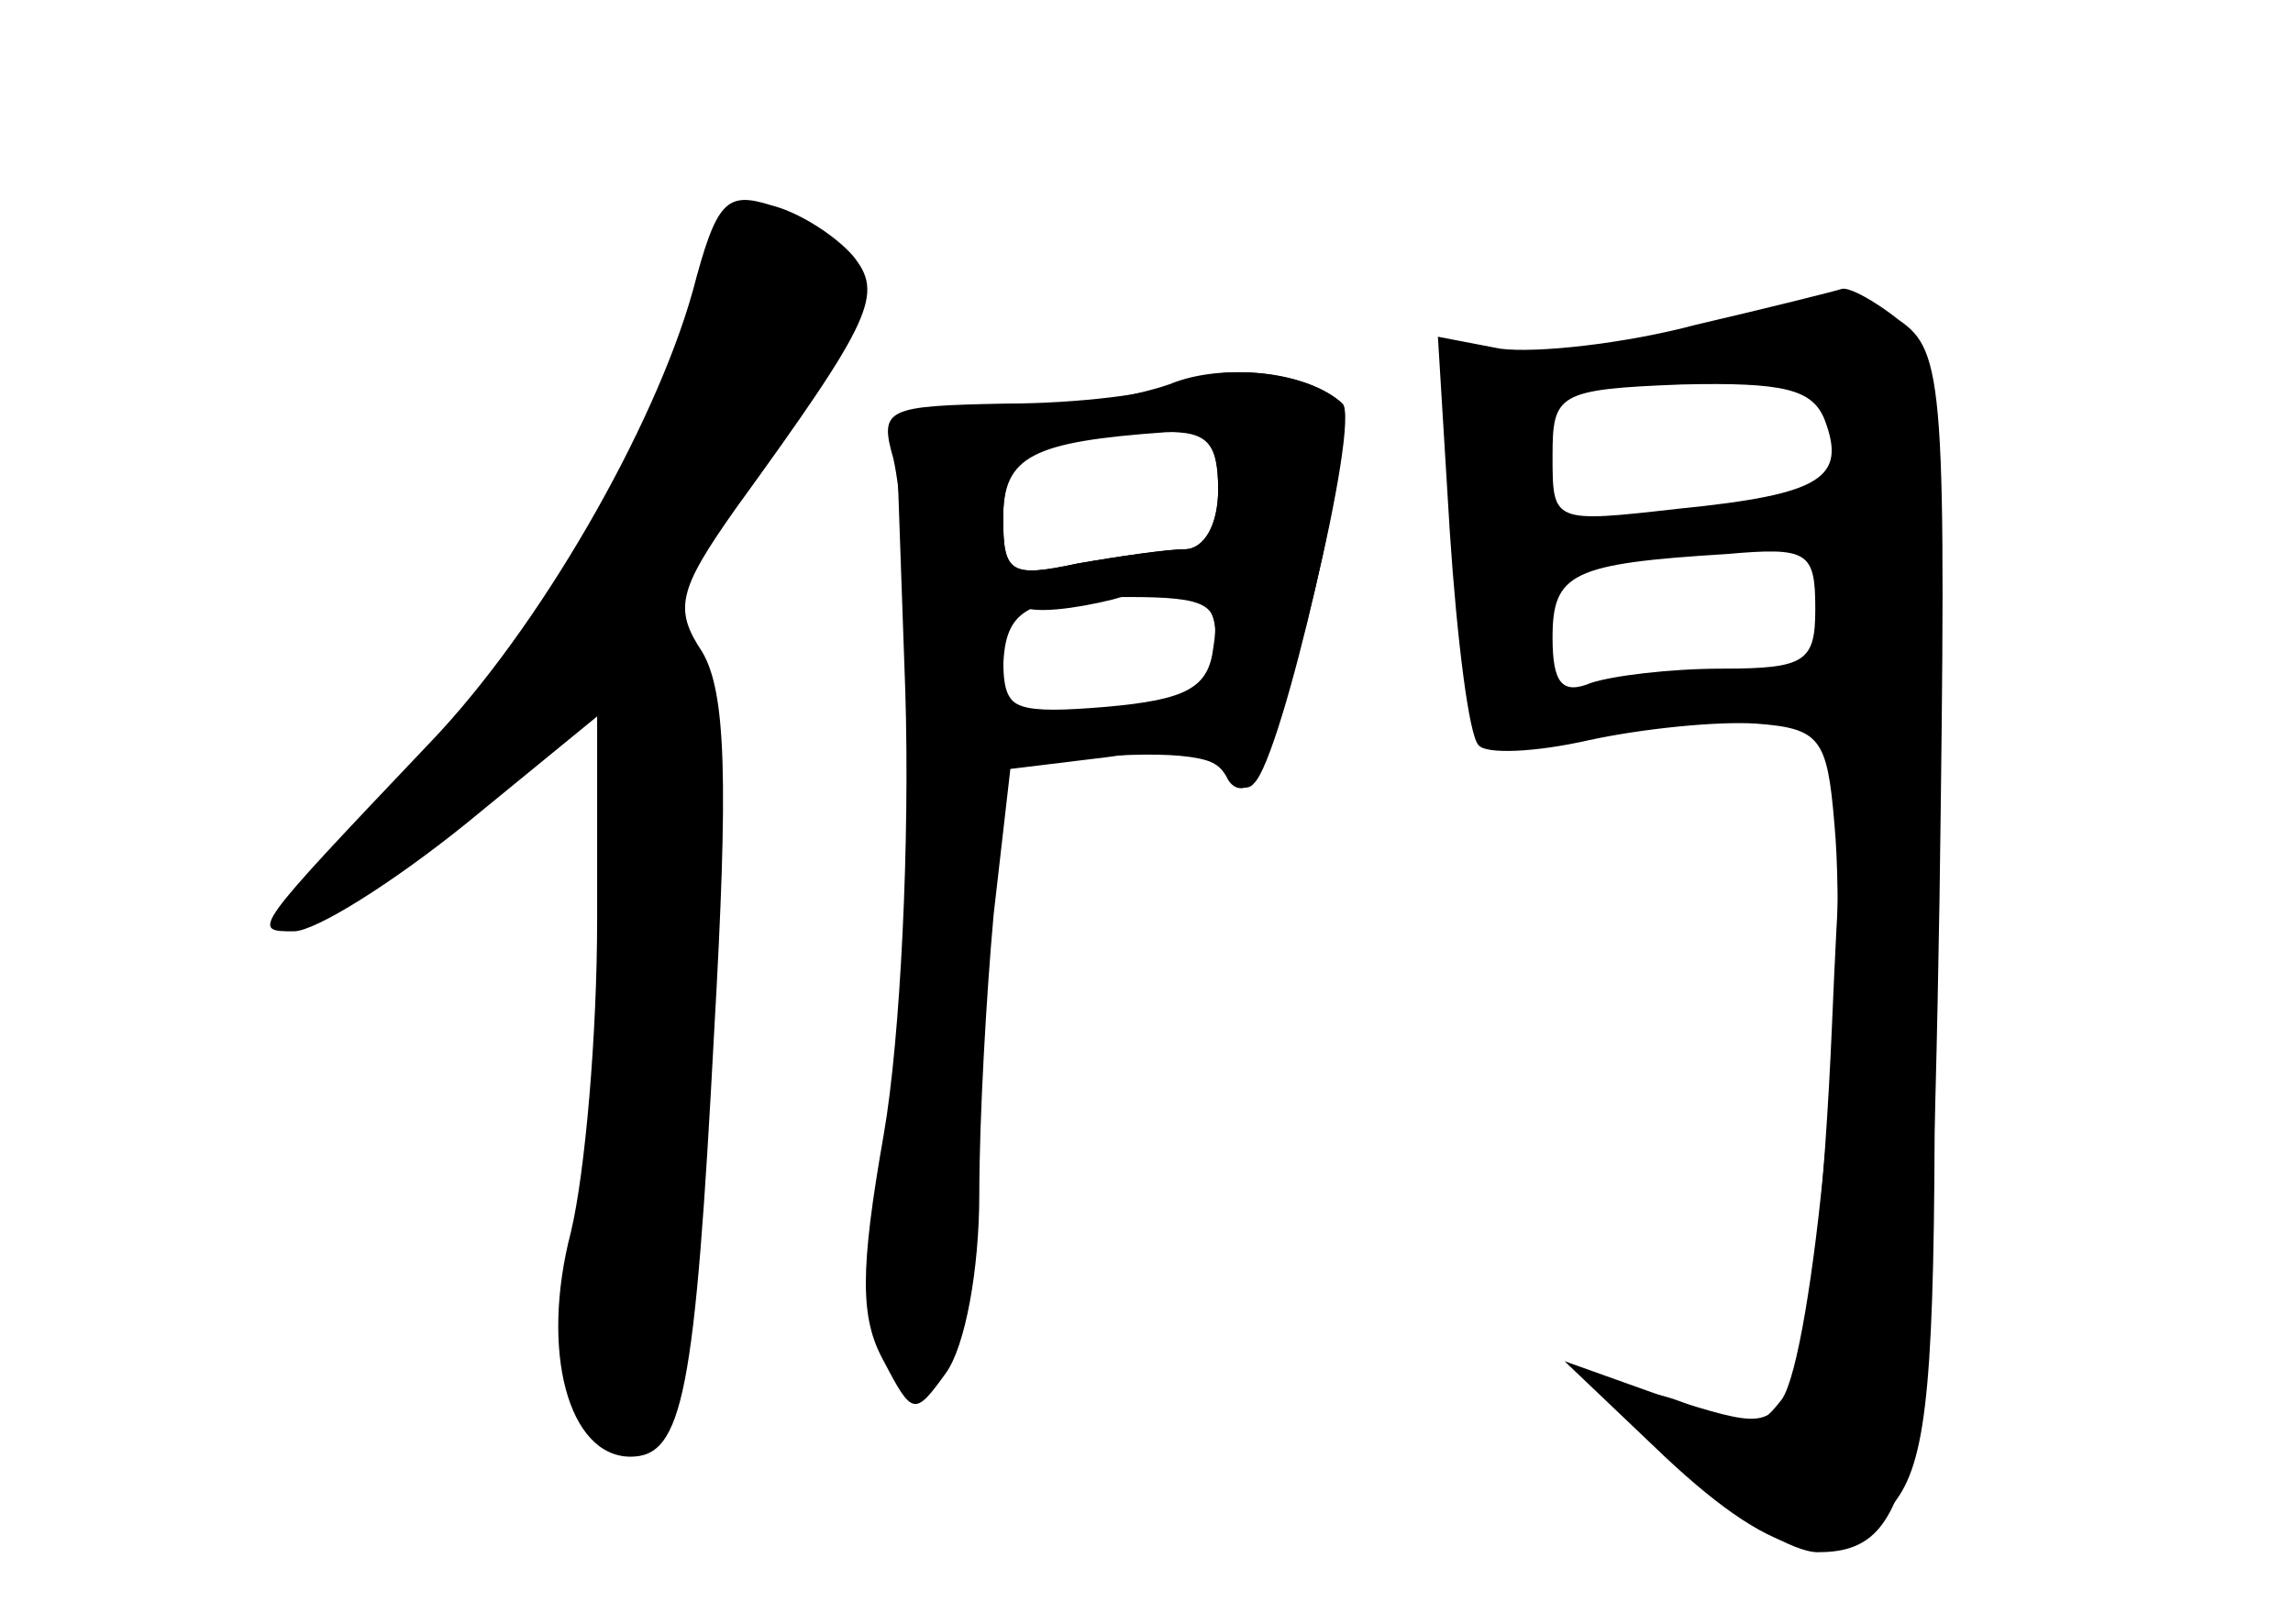 <?xml version="1.0" standalone="no"?>
<!DOCTYPE svg PUBLIC "-//W3C//DTD SVG 20010904//EN"
 "http://www.w3.org/TR/2001/REC-SVG-20010904/DTD/svg10.dtd">
<svg version="1.0" xmlns="http://www.w3.org/2000/svg"
 width="96pt" height="68pt" viewBox="0 0 96 68"
 preserveAspectRatio="xMidYMid meet">
<g transform="translate(0,68) scale(0.1,-0.1)" fill="#000000" stroke="none">
<g id="part-0" class="char-part">
  <path d="M290 558 c-16 -57 -64 -141 -110 -189 -75 -79 -75 -79 -57 -79 9 0
41 20 72 45 l55 45 0 -85 c0 -48 -5 -106 -11 -131 -13 -50 -1 -94 25 -94 22 0
27 27 35 178 6 105 5 142 -5 159 -12 18 -10 26 14 60 58 80 62 90 49 106 -7 8
-22 18 -34 21 -19 6 -23 2 -33 -36z"/>
  <path d="M710 544 c-30 -8 -67 -12 -82 -10 l-26 5 5 -82 c3 -45 8 -85 12 -89
3 -4 24 -3 46 2 23 5 54 8 70 7 27 -2 30 -6 33 -42 6 -65 -9 -222 -22 -241
-11 -14 -16 -15 -35 -4 -13 6 -26 9 -29 5 -10 -9 58 -65 79 -65 41 0 47 33 51
273 3 216 2 230 -17 243 -10 8 -21 14 -24 13 -3 -1 -31 -8 -61 -15z m54 -40
c9 -24 -1 -31 -61 -37 -53 -6 -53 -6 -53 22 0 26 2 28 54 30 43 1 55 -2 60
-15z m-4 -79 c0 -22 -4 -25 -39 -25 -22 0 -46 -3 -55 -6 -12 -5 -16 0 -16 19
0 27 8 31 73 35 34 3 37 1 37 -23z"/>
  <path d="M492 520 c-12 -5 -44 -11 -70 -12 l-47 -3 4 -114 c2 -63 -2 -146 -9
-186 -10 -57 -10 -77 0 -95 12 -23 13 -23 26 -5 8 11 14 43 14 75 0 32 3 84 6
117 l7 61 41 5 c25 4 43 1 48 -6 4 -6 10 -9 13 -5 12 11 44 153 37 159 -14 13
-48 17 -70 9z m18 -45 c0 -15 -6 -25 -14 -25 -7 0 -28 -3 -45 -6 -28 -6 -31
-4 -31 19 0 27 12 34 63 36 22 1 27 -3 27 -24z m-2 -71 c-2 -13 -14 -19 -46
-21 -39 -2 -42 -1 -42 23 0 14 4 23 8 20 5 -3 22 -1 38 3 33 10 47 1 42 -25z"/>
</g>
<g id="part-1" class="char-part">
  <path d="M282 528 c-21 -60 -44 -95 -120 -188 -45 -54 -23 -51 37 5 26 25 51
45 55 45 11 0 6 -143 -7 -206 -13 -60 -9 -95 12 -108 5 -4 14 1 19 11 12 22
18 302 8 325 -6 12 4 36 34 80 43 66 45 90 4 96 -15 2 -24 -10 -42 -60z"/>
</g>
<g id="part-2" class="char-part">
  <path d="M495 520 c-11 -5 -44 -9 -74 -9 -50 -1 -53 -2 -47 -23 3 -13 6 -47 6
-77 l0 -54 65 5 c43 4 65 2 68 -6 2 -6 7 -8 11 -4 12 11 46 152 38 159 -14 13
-47 17 -67 9z m15 -45 c0 -15 -6 -25 -14 -25 -7 0 -28 -3 -45 -6 -28 -6 -31
-4 -31 19 0 26 12 32 68 36 17 1 22 -4 22 -24z m-2 -66 c-2 -17 -11 -22 -45
-25 -36 -3 -43 -1 -43 14 0 27 9 32 52 32 34 0 39 -3 36 -21z"/>
</g>
<g id="part-3" class="char-part">
  <path d="M767 251 c-3 -71 -10 -139 -16 -150 -11 -19 -13 -19 -54 -6 l-42 15
42 -40 c48 -45 75 -50 97 -18 13 18 16 53 16 175 0 142 -1 153 -18 153 -17 0
-20 -12 -25 -129z"/>
</g>
</g>
</svg>